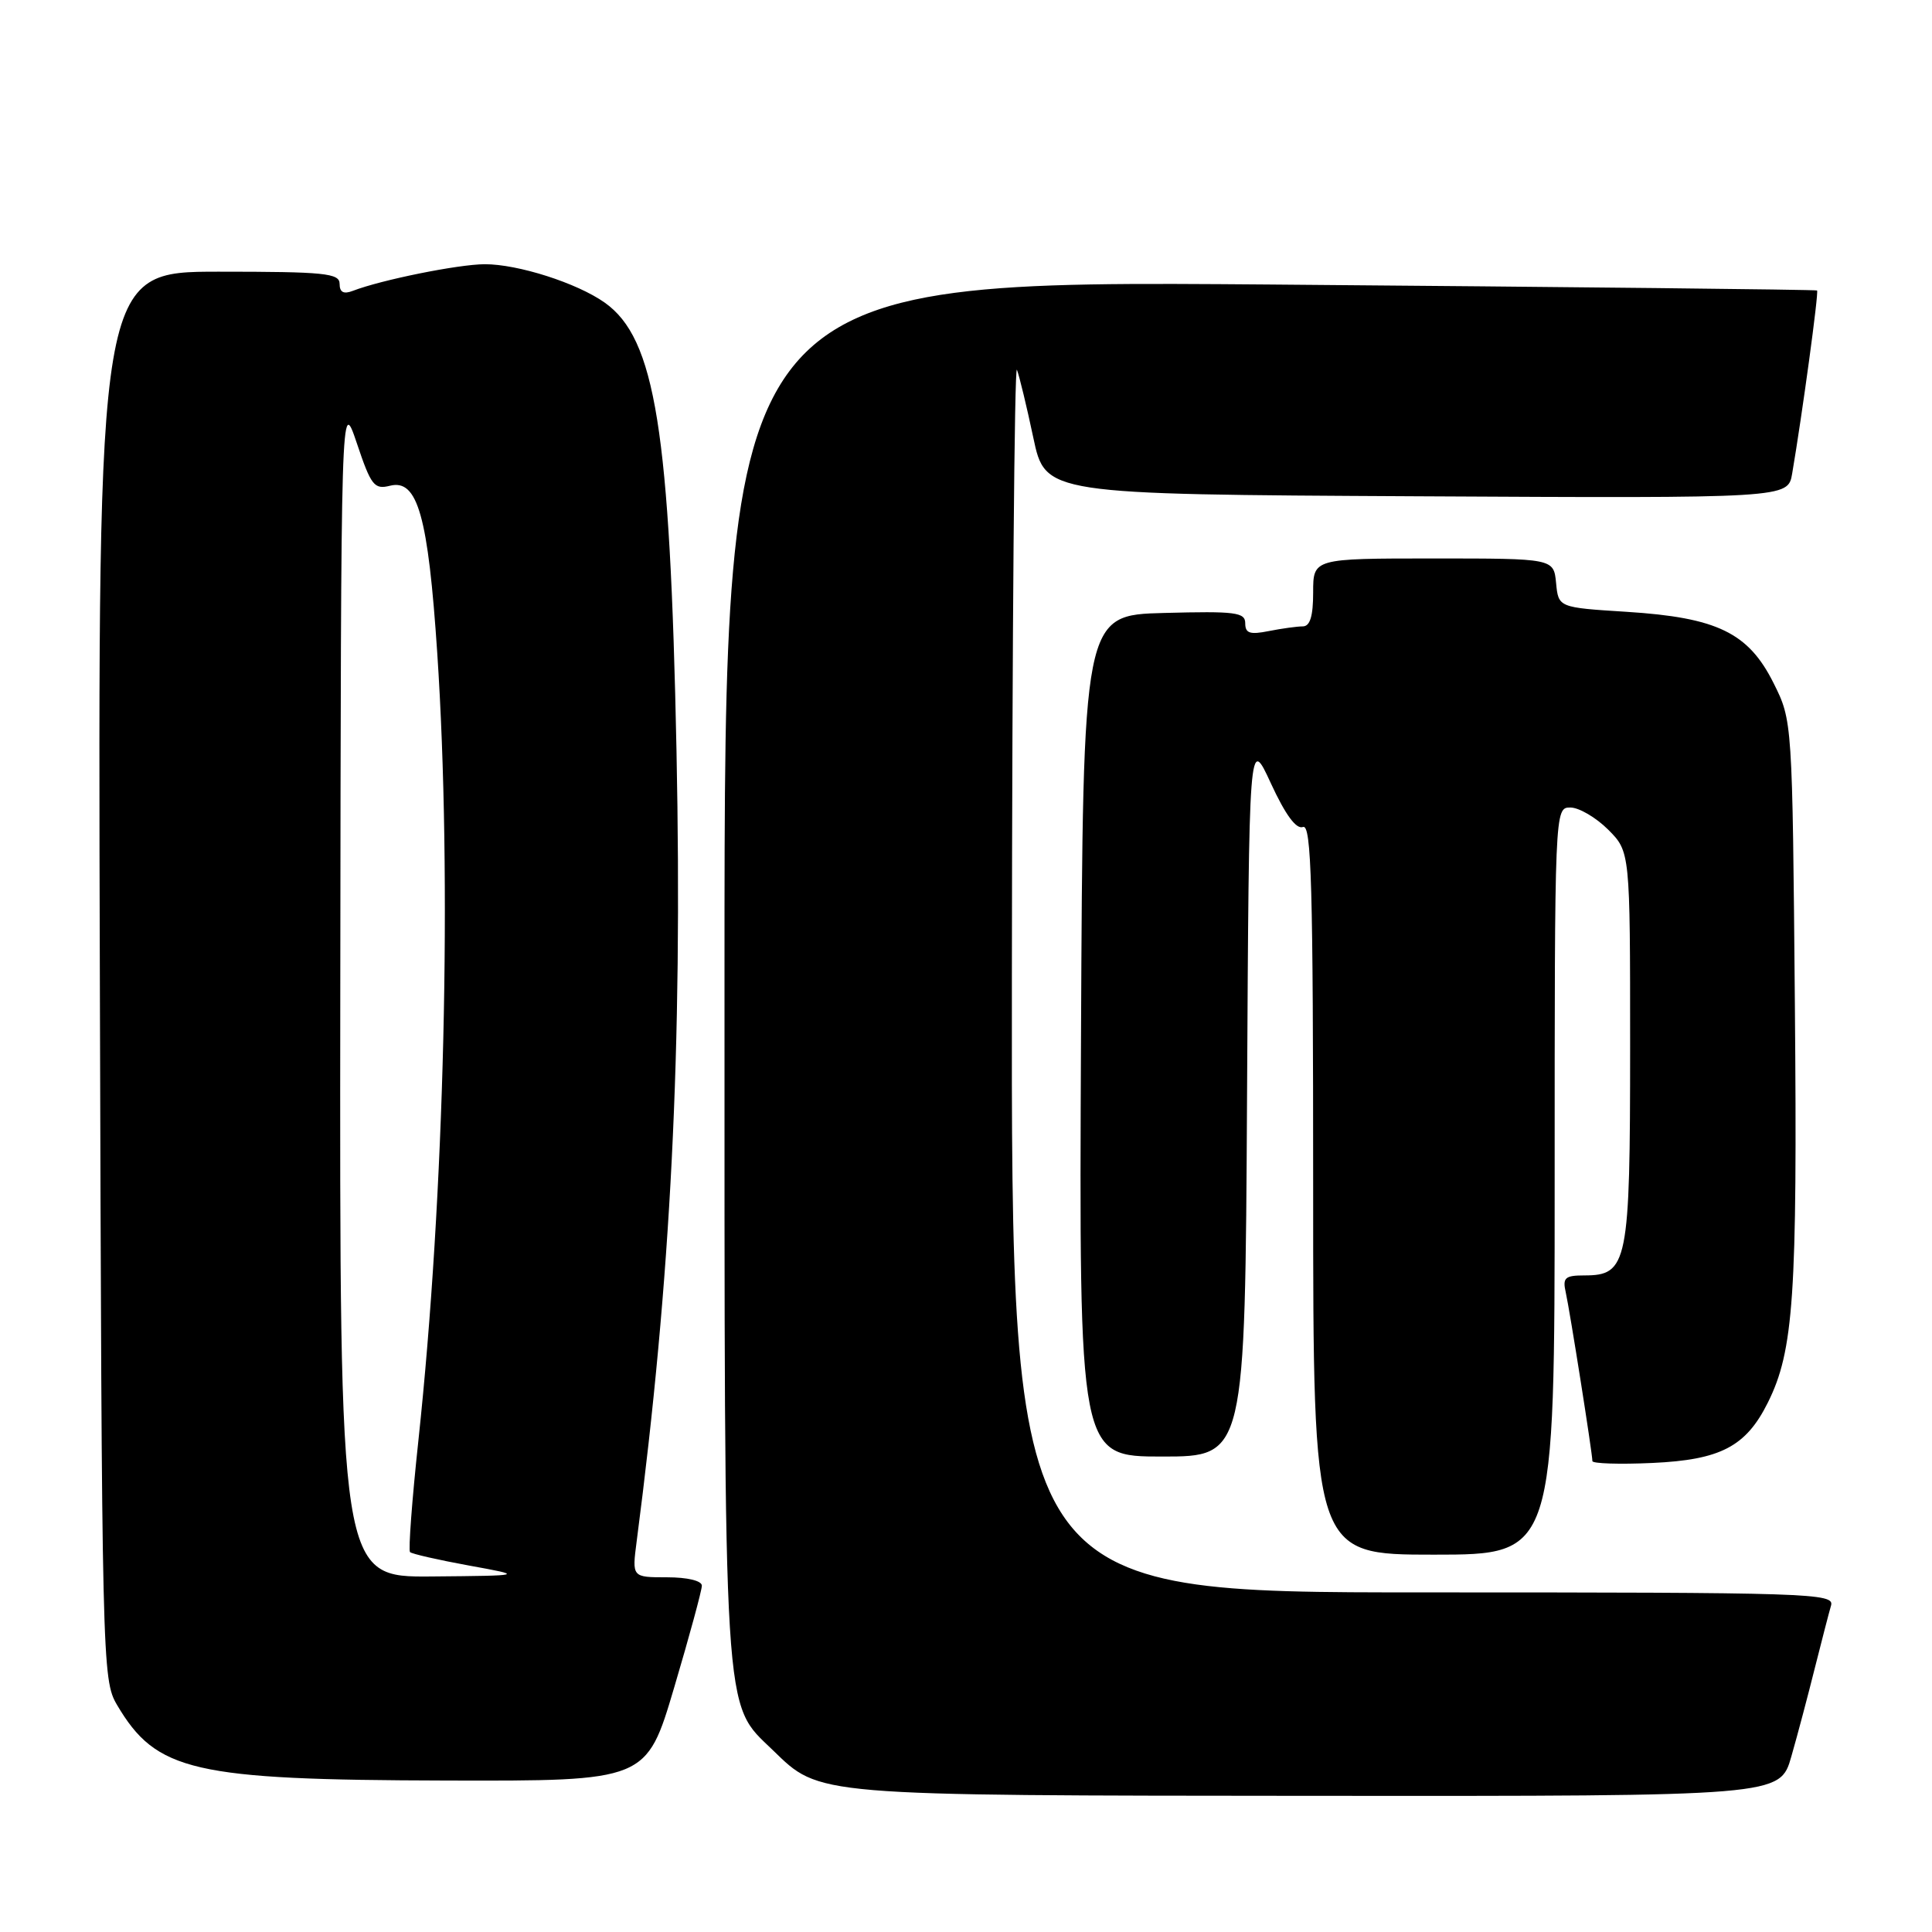<?xml version="1.0" encoding="UTF-8" standalone="no"?>
<!DOCTYPE svg PUBLIC "-//W3C//DTD SVG 1.1//EN" "http://www.w3.org/Graphics/SVG/1.1/DTD/svg11.dtd" >
<svg xmlns="http://www.w3.org/2000/svg" xmlns:xlink="http://www.w3.org/1999/xlink" version="1.1" viewBox="0 0 256 256">
 <g >
 <path fill="currentColor"
d=" M 237.36 232.75 C 238.19 229.86 239.59 224.57 240.48 221.00 C 241.38 217.43 242.34 213.71 242.62 212.75 C 243.11 211.10 240.07 211.00 188.57 211.00 C 134.00 211.00 134.00 211.00 134.08 129.25 C 134.12 84.29 134.42 48.17 134.75 49.00 C 135.07 49.83 136.05 53.88 136.92 58.00 C 138.51 65.50 138.51 65.50 187.71 65.76 C 236.91 66.02 236.91 66.02 237.47 62.76 C 238.80 54.96 241.02 38.69 240.77 38.49 C 240.62 38.37 207.99 38.02 168.25 37.70 C 96.00 37.14 96.00 37.14 96.00 128.39 C 96.00 229.37 95.76 225.47 102.42 231.92 C 108.69 238.00 107.60 237.91 174.68 237.96 C 235.86 238.00 235.86 238.00 237.36 232.75 Z  M 89.33 223.61 C 91.35 216.80 93.00 210.72 93.00 210.11 C 93.00 209.46 91.10 209.00 88.37 209.00 C 83.74 209.00 83.74 209.00 84.36 204.25 C 88.92 169.29 90.44 139.12 89.64 99.50 C 88.78 56.93 86.84 44.86 80.13 40.10 C 76.46 37.50 68.63 35.00 64.22 35.01 C 60.70 35.03 50.54 37.08 46.75 38.54 C 45.53 39.01 45.00 38.73 45.00 37.61 C 45.00 36.20 43.03 36.00 28.98 36.00 C 12.96 36.00 12.96 36.00 13.23 129.25 C 13.49 220.45 13.54 222.57 15.50 225.90 C 20.71 234.73 25.54 235.85 59.08 235.93 C 85.66 236.00 85.66 236.00 89.33 223.61 Z  M 206.00 156.50 C 206.00 107.06 206.00 107.00 208.08 107.00 C 209.22 107.00 211.47 108.32 213.08 109.92 C 216.00 112.85 216.00 112.85 216.00 138.70 C 216.00 167.44 215.69 169.00 209.92 169.00 C 207.37 169.00 207.03 169.31 207.47 171.25 C 208.01 173.66 211.00 192.57 211.00 193.60 C 211.00 193.93 214.57 194.05 218.93 193.85 C 227.98 193.44 231.35 191.68 234.25 185.85 C 237.68 178.97 238.17 171.70 237.83 133.08 C 237.50 95.50 237.50 95.50 235.00 90.50 C 231.67 83.84 227.53 81.83 215.55 81.07 C 206.50 80.50 206.50 80.50 206.19 77.25 C 205.87 74.00 205.87 74.00 189.94 74.00 C 174.00 74.00 174.00 74.00 174.00 78.50 C 174.00 81.65 173.59 83.00 172.62 83.00 C 171.87 83.00 169.84 83.28 168.12 83.62 C 165.63 84.12 165.00 83.92 165.00 82.59 C 165.00 81.13 163.71 80.97 154.25 81.22 C 143.50 81.50 143.50 81.50 143.24 137.25 C 142.98 193.00 142.98 193.00 153.98 193.00 C 164.98 193.00 164.98 193.00 165.24 145.25 C 165.50 97.50 165.50 97.50 168.40 103.80 C 170.33 107.98 171.76 109.92 172.65 109.58 C 173.77 109.15 174.00 117.29 174.00 157.53 C 174.00 206.00 174.00 206.00 190.00 206.00 C 206.00 206.00 206.00 206.00 206.00 156.50 Z  M 45.09 130.75 C 45.18 52.50 45.18 52.50 47.28 58.72 C 49.17 64.36 49.59 64.89 51.69 64.36 C 55.34 63.45 56.73 68.39 57.94 86.56 C 59.92 116.36 58.92 158.29 55.44 190.87 C 54.59 198.77 54.10 205.43 54.33 205.66 C 54.57 205.90 58.08 206.70 62.13 207.44 C 69.50 208.78 69.50 208.78 57.25 208.89 C 45.00 209.00 45.00 209.00 45.09 130.75 Z "/>
</g>
</svg>